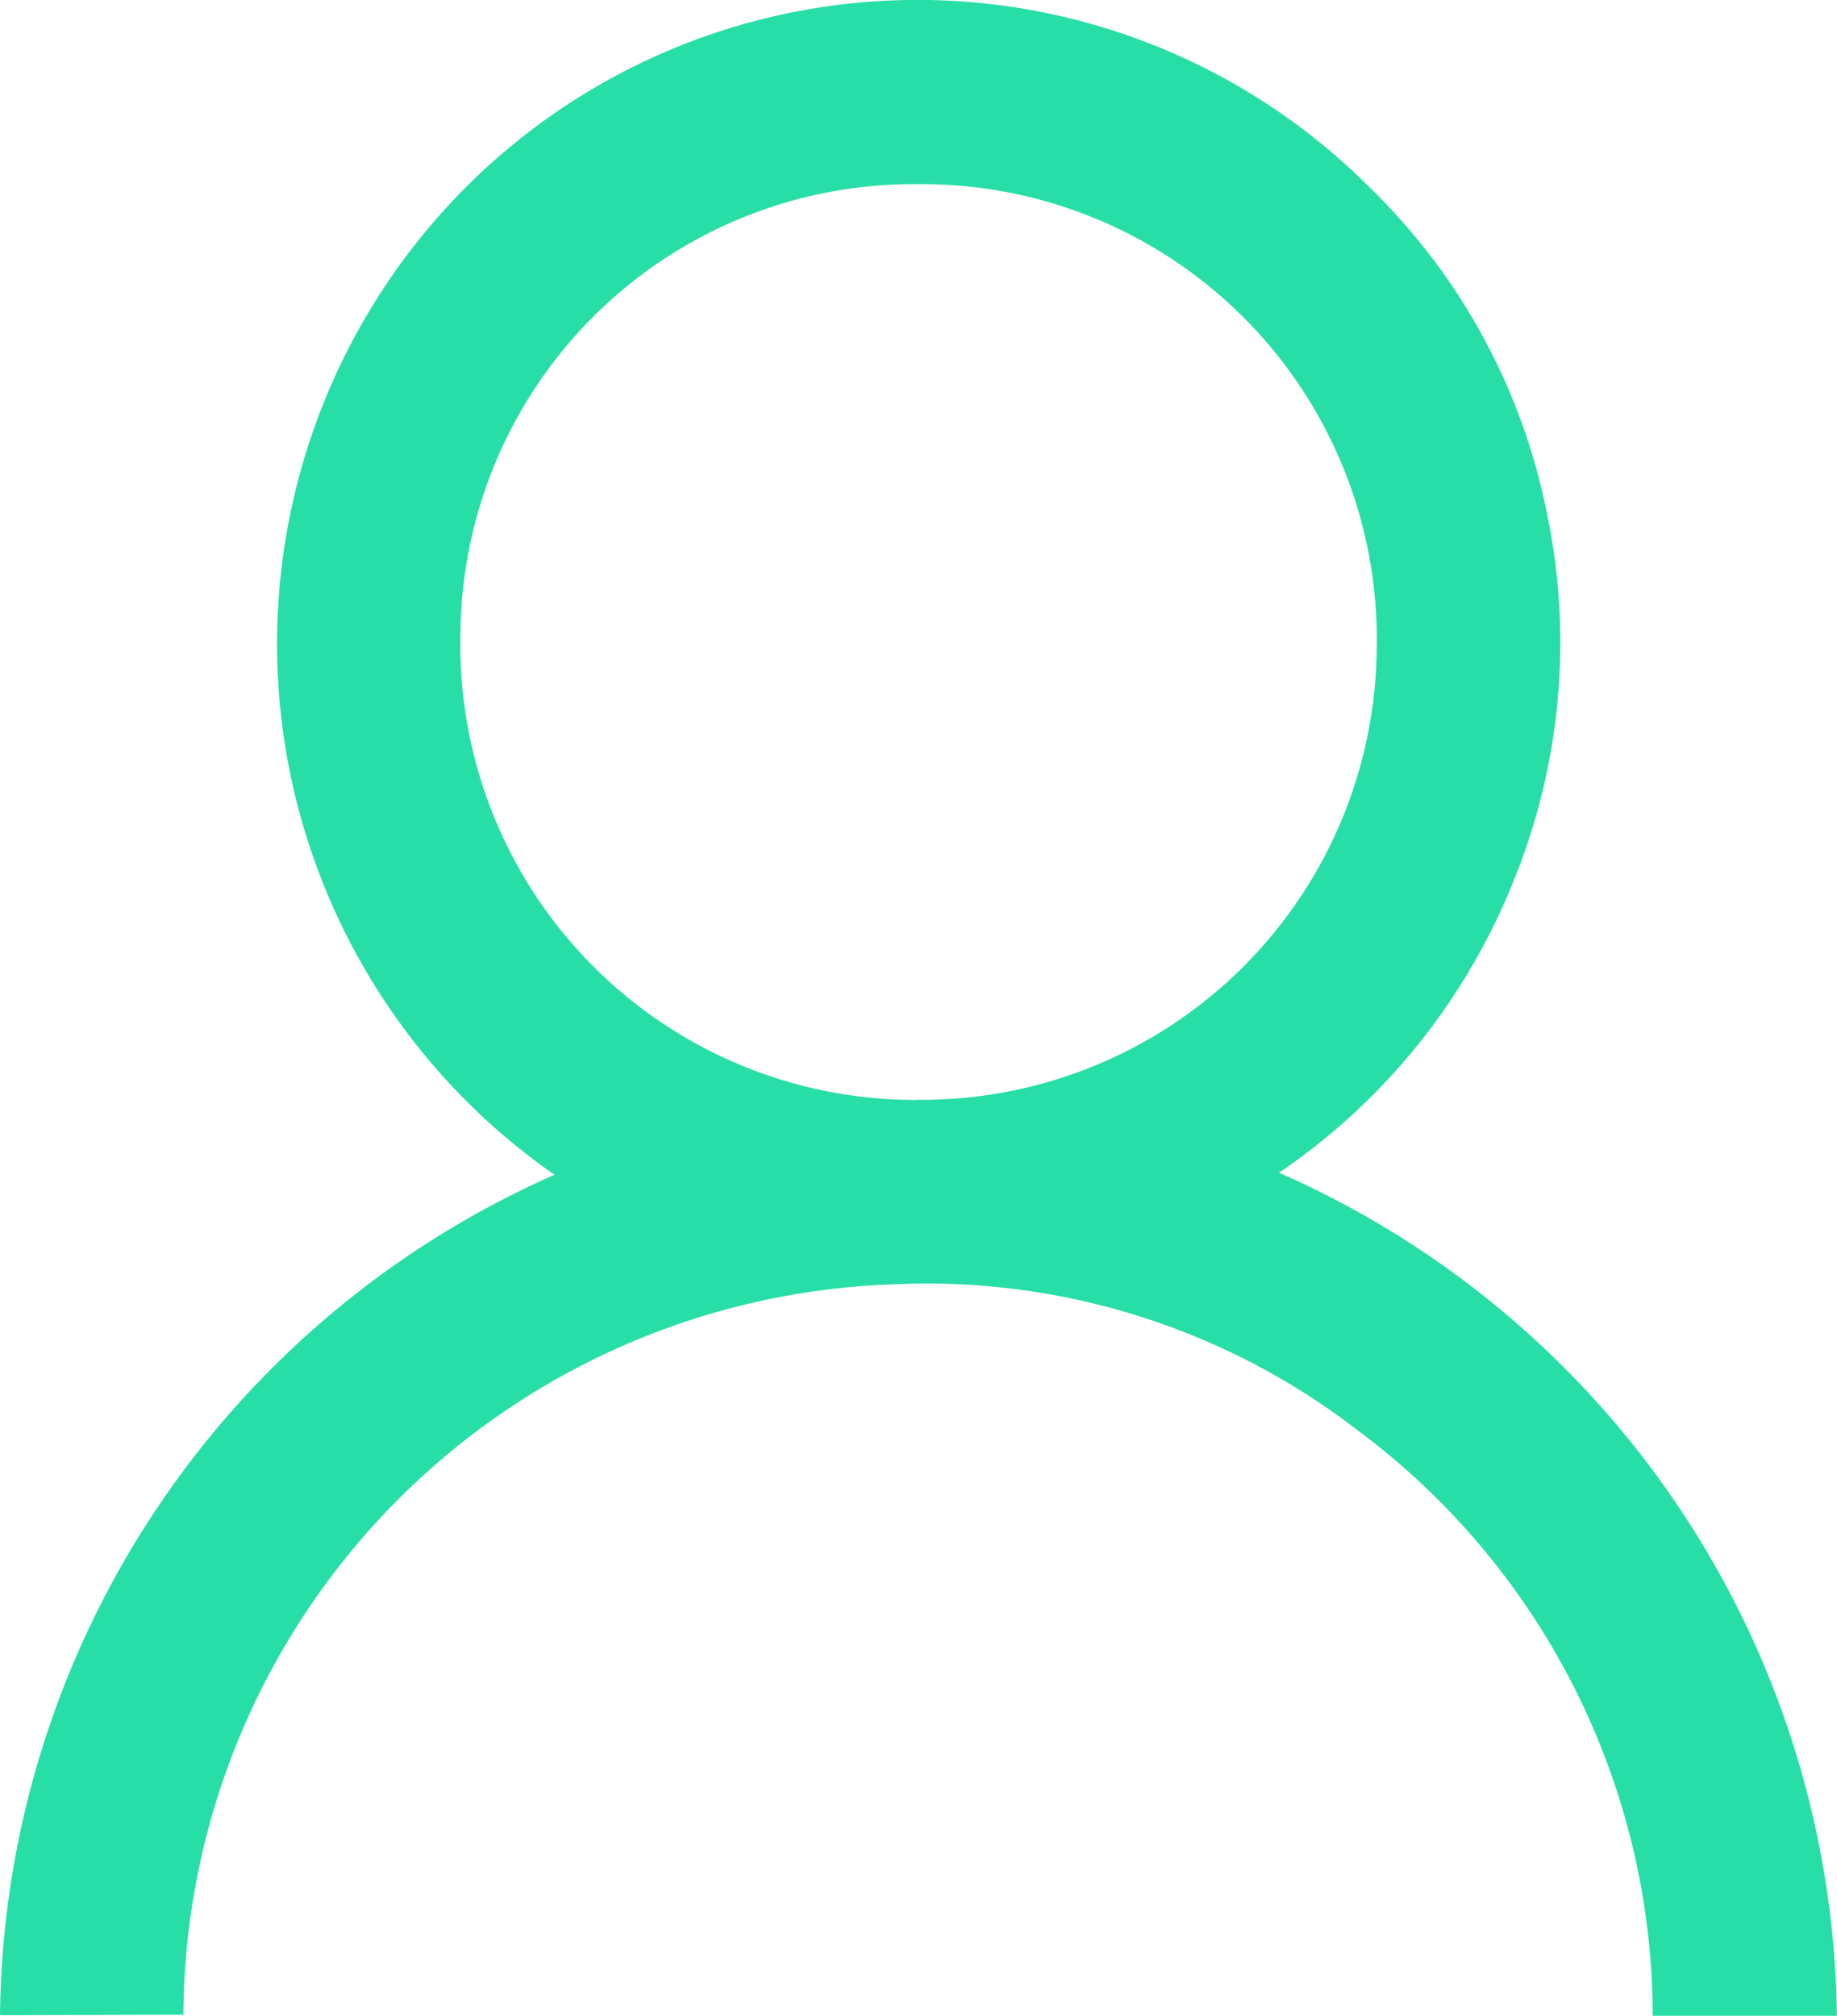<svg xmlns="http://www.w3.org/2000/svg" width="15.345" height="16.836" viewBox="0 0 15.345 16.836">
    <path data-name="Path 38113" d="M-230.444-16.345a7.76 7.76 0 0 1 4.632-7.019 5.4 5.4 0 0 1-.754-8.234 5.335 5.335 0 0 1 7.575 0 5.207 5.207 0 0 1 1.469 2.71 5.275 5.275 0 0 1-.291 3.1 5.331 5.331 0 0 1-1.947 2.407 7.788 7.788 0 0 1 4.66 7.041h-1.538a6.107 6.107 0 0 0-2.456-4.883 5.892 5.892 0 0 0-3.881-1.226 6.135 6.135 0 0 0-5.937 6.1zm7.668-7.645a3.8 3.8 0 0 0 3.832-3.769 3.8 3.8 0 0 0-3.838-3.878 3.784 3.784 0 0 0-3.816 3.781 3.8 3.8 0 0 0 3.822 3.867z" transform="translate(230.444 33.175)" style="fill:#28dea7"/>
</svg>

